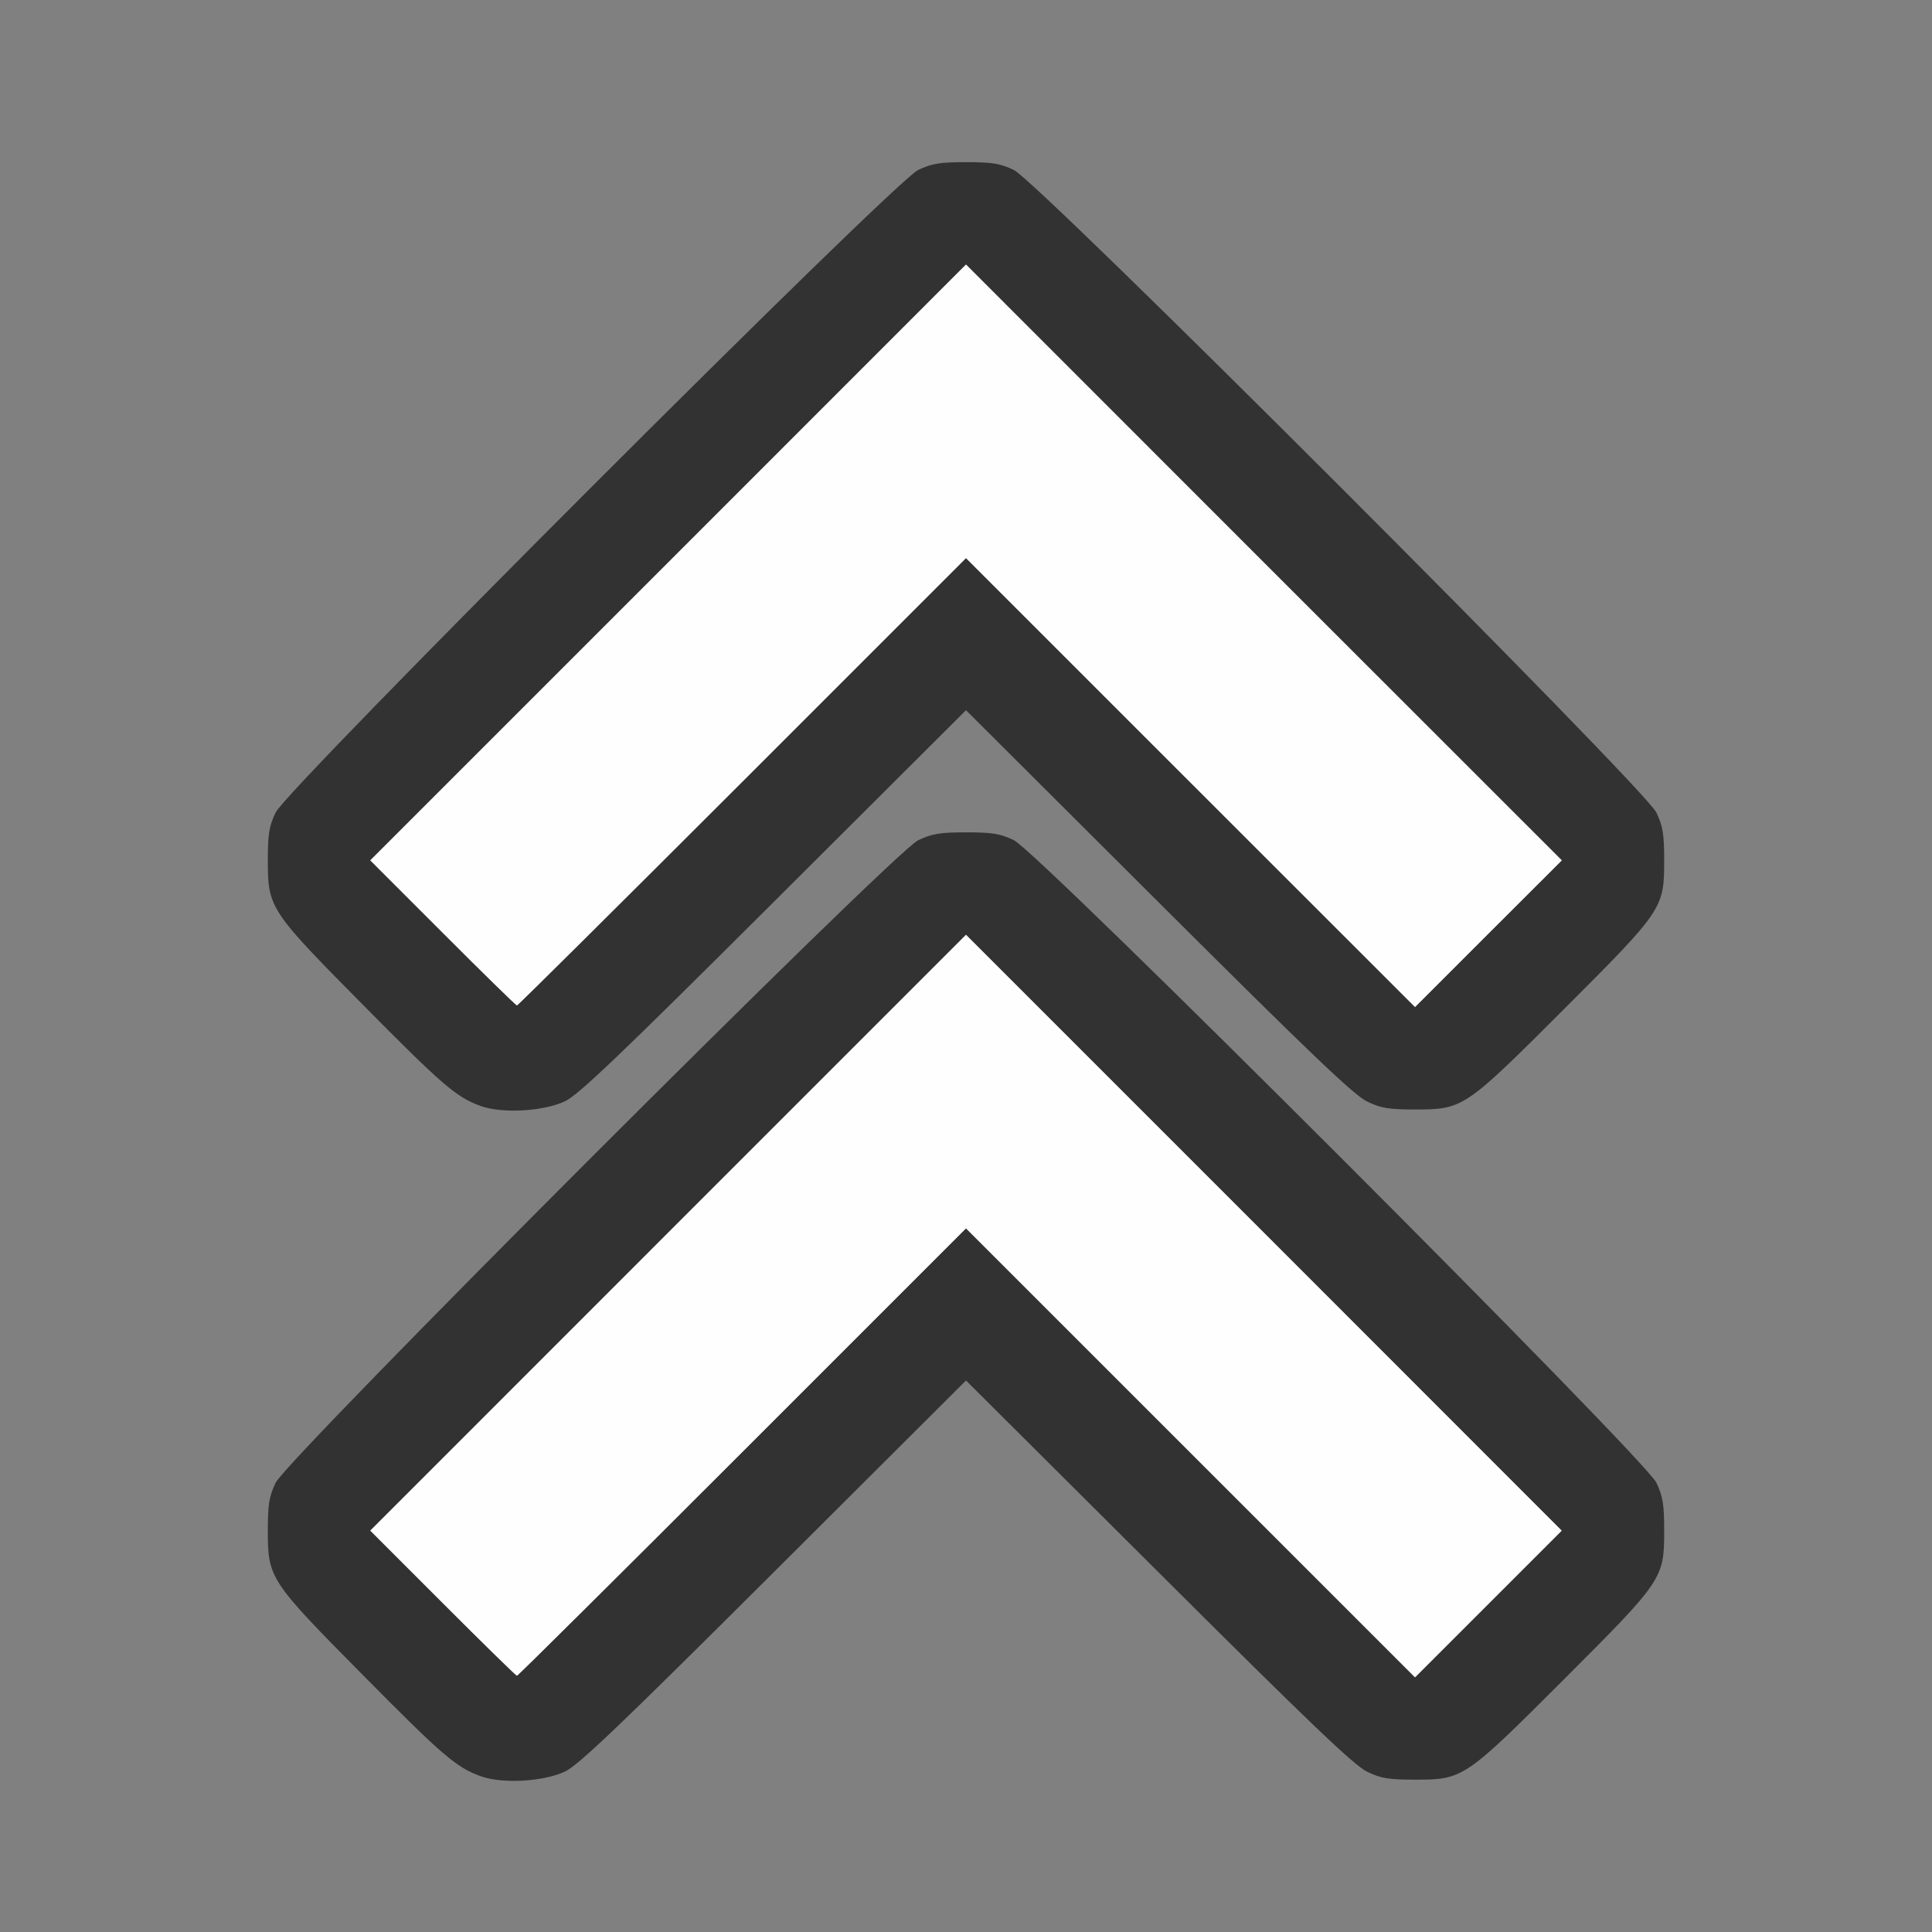 <?xml version="1.0" encoding="UTF-8" standalone="no"?>
<!-- Created with Inkscape (http://www.inkscape.org/) -->

<svg
   version="1.1"
   id="svg2"
   width="1600"
   height="1600"
   viewBox="0 0 1600 1600"
   sodipodi:docname="move_to_top.svg"
   inkscape:version="1.2.2 (732a01da63, 2022-12-09)"
   xmlns:inkscape="http://www.inkscape.org/namespaces/inkscape"
   xmlns:sodipodi="http://sodipodi.sourceforge.net/DTD/sodipodi-0.dtd"
   xmlns="http://www.w3.org/2000/svg"
   xmlns:svg="http://www.w3.org/2000/svg"
   xmlns:rdf="http://www.w3.org/1999/02/22-rdf-syntax-ns#"
   xmlns:cc="http://creativecommons.org/ns#"
   xmlns:dc="http://purl.org/dc/elements/1.1/">
  <rect x="0" y="0" width="1600" height="1600" fill="#808080" stroke="none"/>
  <defs
     id="defs6" />
  <sodipodi:namedview
     pagecolor="#808080"
     bordercolor="#666666"
     borderopacity="1"
     objecttolerance="10"
     gridtolerance="10"
     guidetolerance="10"
     inkscape:pageopacity="0"
     inkscape:pageshadow="2"
     inkscape:window-width="1993"
     inkscape:window-height="1009"
     id="namedview4"
     showgrid="false"
     inkscape:zoom="0.5"
     inkscape:cx="361"
     inkscape:cy="400"
     inkscape:window-x="-8"
     inkscape:window-y="-8"
     inkscape:window-maximized="1"
     inkscape:current-layer="MOVE_TO_TOP"
     inkscape:showpageshadow="0"
     inkscape:pagecheckerboard="true"
     inkscape:deskcolor="#d1d1d1" />
  <g
     id="MOVE_TO_TOP"
     transform="matrix(87.5,0,0,87.5,100,100)"
     style="stroke-width:0.011">
    <path
       style="fill:none;stroke-width:0"
       d="M 0,8 V 0 h 8 8 v 8 8 H 8 0 Z m 4.203,7.625 C 4.329,15.567 4.718,15.196 6.18,13.738 L 8,11.923 9.82,13.738 c 1.434,1.43 1.853,1.831 1.977,1.89 0.131,0.063 0.205,0.075 0.453,0.075 0.455,0 0.47,-0.01 1.409,-0.949 0.939,-0.939 0.949,-0.954 0.949,-1.409 0,-0.248 -0.012,-0.323 -0.074,-0.453 C 14.425,12.661 8.683,6.919 8.453,6.81 8.323,6.748 8.248,6.735 8,6.735 c -0.248,0 -0.323,0.012 -0.453,0.074 -0.23,0.109 -5.971,5.851 -6.081,6.081 -0.062,0.131 -0.074,0.205 -0.074,0.453 0,0.448 0.018,0.475 0.887,1.354 0.768,0.777 0.895,0.886 1.128,0.97 0.202,0.073 0.591,0.052 0.797,-0.043 z m 0,-6.344 C 4.329,9.223 4.718,8.852 6.18,7.394 L 8,5.579 9.82,7.394 C 11.254,8.824 11.674,9.225 11.797,9.284 c 0.131,0.063 0.205,0.075 0.453,0.075 0.455,0 0.47,-0.01 1.409,-0.949 C 14.598,7.47 14.608,7.455 14.608,7 c 0,-0.248 -0.012,-0.323 -0.074,-0.453 C 14.425,6.317 8.683,0.575 8.453,0.466 8.323,0.404 8.248,0.392 8,0.392 c -0.248,0 -0.323,0.012 -0.453,0.074 C 7.317,0.575 1.575,6.317 1.466,6.547 1.404,6.677 1.392,6.752 1.392,7 c 0,0.448 0.018,0.475 0.887,1.354 0.768,0.777 0.895,0.886 1.128,0.97 0.202,0.073 0.591,0.052 0.797,-0.043 z"
       id="path823"
       inkscape:connector-curvature="0" />
    <path
       style="fill:#fefefe;stroke-width:0"
       d="M 3.047,14.031 2.36,13.344 5.18,10.523 8,7.703 l 2.82,2.82 2.82,2.82 -0.695,0.695 -0.695,0.695 L 10.125,12.609 8,10.485 5.883,12.602 c -1.165,1.164 -2.124,2.117 -2.133,2.117 -0.009,0 -0.325,-0.309 -0.703,-0.688 z m 0,-6.344 L 2.36,7 5.18,4.18 8,1.359 10.82,4.18 13.641,7 12.945,7.695 12.25,8.39 10.125,6.266 8,4.141 5.883,6.258 C 4.718,7.422 3.758,8.375 3.75,8.375 3.741,8.375 3.425,8.066 3.047,7.687 Z"
       id="path821"
       inkscape:connector-curvature="0" />
    <path
       style="fill:#323232;stroke-width:0"
       d="M 3.406,15.668 C 3.174,15.584 3.047,15.475 2.279,14.698 1.409,13.819 1.392,13.792 1.392,13.344 c 0,-0.248 0.012,-0.323 0.074,-0.453 C 1.575,12.661 7.317,6.919 7.547,6.81 7.677,6.748 7.752,6.735 8,6.735 c 0.248,0 0.323,0.012 0.453,0.074 0.23,0.109 5.971,5.851 6.081,6.081 0.062,0.131 0.074,0.205 0.074,0.453 0,0.455 -0.01,0.47 -0.949,1.409 -0.939,0.939 -0.954,0.949 -1.409,0.949 -0.249,0 -0.322,-0.012 -0.453,-0.075 -0.123,-0.059 -0.543,-0.46 -1.977,-1.89 L 8,11.923 6.18,13.738 C 4.718,15.196 4.329,15.567 4.203,15.625 3.997,15.721 3.608,15.742 3.406,15.668 Z M 5.883,12.602 8,10.485 l 2.125,2.125 2.125,2.125 0.695,-0.695 0.695,-0.695 L 10.82,10.523 8,7.703 5.18,10.523 2.36,13.344 3.047,14.031 c 0.378,0.378 0.694,0.688 0.703,0.688 0.009,0 0.969,-0.953 2.133,-2.117 z M 3.406,9.325 C 3.174,9.24 3.047,9.131 2.279,8.354 1.409,7.475 1.392,7.448 1.392,7 c 0,-0.248 0.012,-0.323 0.074,-0.453 C 1.575,6.317 7.317,0.575 7.547,0.466 7.677,0.404 7.752,0.392 8,0.392 c 0.248,0 0.323,0.012 0.453,0.074 0.23,0.109 5.971,5.851 6.081,6.081 0.062,0.131 0.074,0.205 0.074,0.453 0,0.455 -0.01,0.47 -0.949,1.409 C 12.72,9.348 12.705,9.358 12.25,9.358 c -0.249,0 -0.322,-0.012 -0.453,-0.075 C 11.674,9.225 11.254,8.824 9.82,7.394 L 8,5.579 6.18,7.394 C 4.718,8.852 4.329,9.223 4.203,9.281 3.997,9.377 3.608,9.398 3.406,9.325 Z M 5.883,6.258 8,4.141 10.125,6.266 12.25,8.39 12.945,7.695 13.641,7 10.82,4.18 8,1.359 5.18,4.18 2.36,7 3.047,7.687 C 3.425,8.066 3.741,8.375 3.75,8.375 c 0.009,0 0.969,-0.953 2.133,-2.117 z"
       id="path819"
       inkscape:connector-curvature="0" />
  </g>
</svg>

